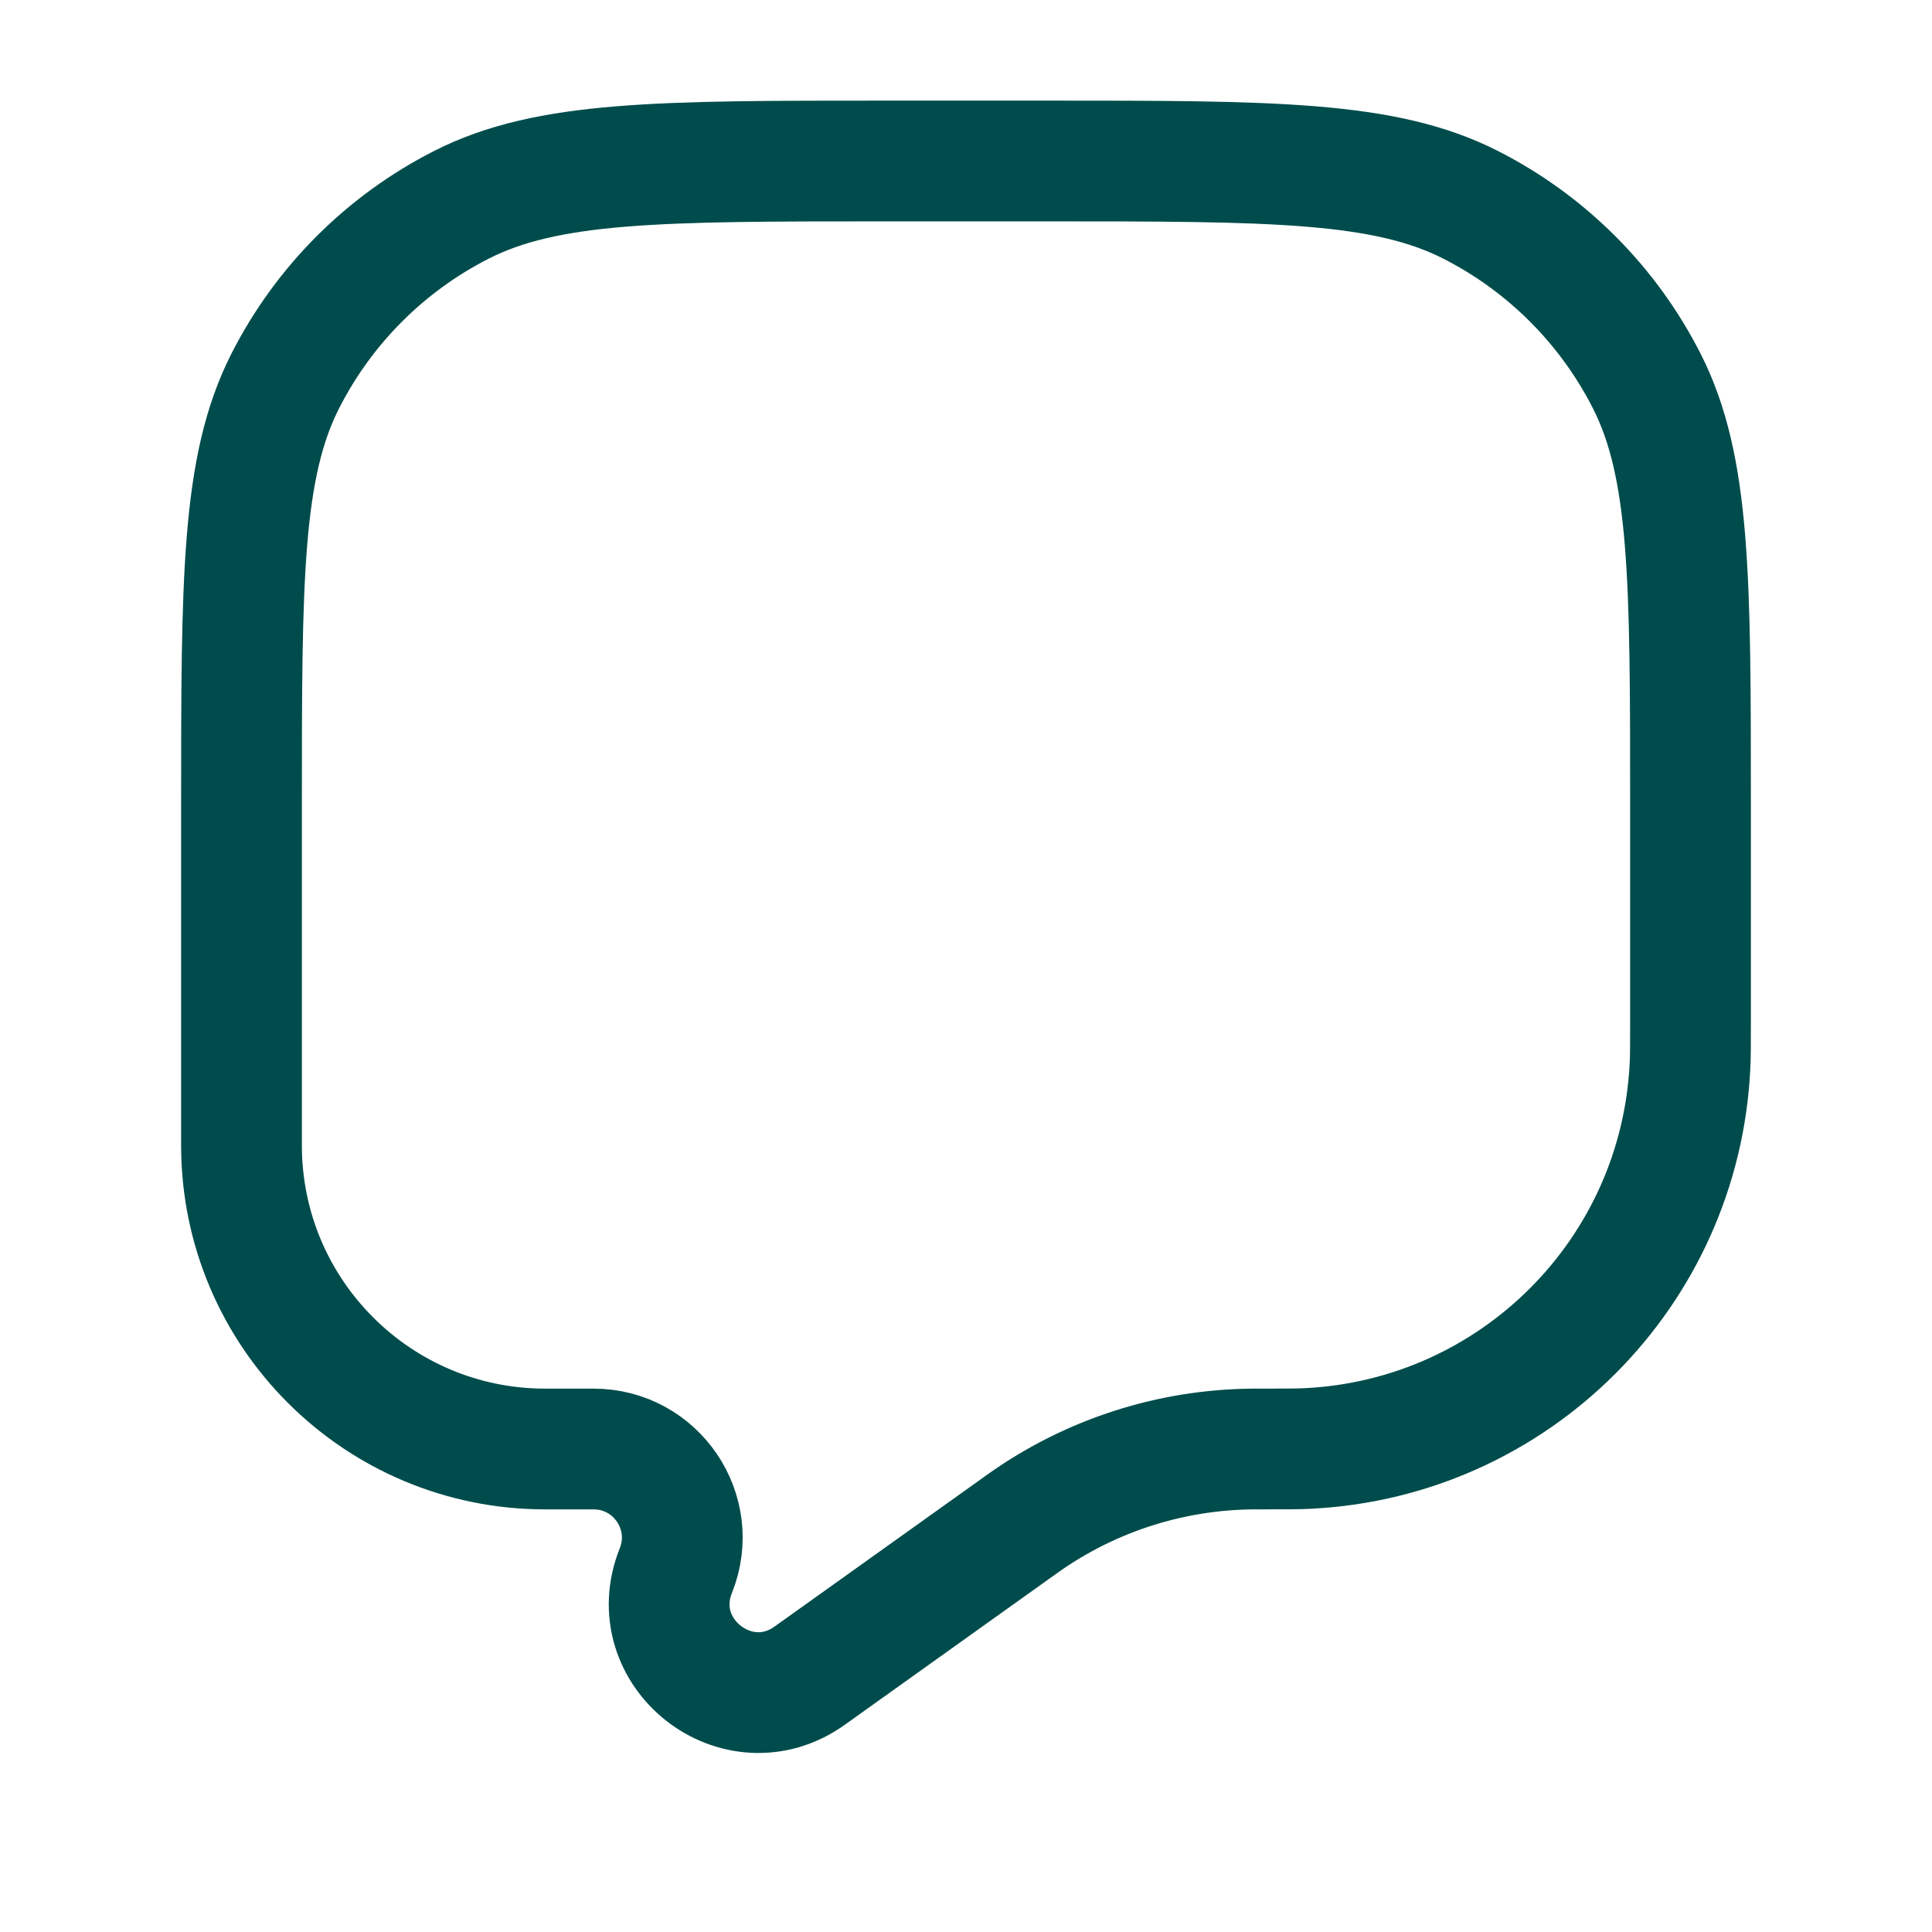 <svg width="24" height="24" class="stroke-current fill-current text-primary-300" viewBox="0 0 24 24" fill="none" xmlns="http://www.w3.org/2000/svg">
<path d="M21 10C21 7.2 21 5.8 20.455 4.73C19.976 3.789 19.211 3.024 18.27 2.545C17.2 2 15.8 2 13 2H11C8.2 2 6.8 2 5.73 2.545C4.789 3.024 4.024 3.789 3.545 4.73C3 5.8 3 7.2 3 10V14.228C3 16.311 4.689 18 6.772 18H7.373C8.153 18 8.685 18.787 8.396 19.51C7.987 20.531 9.164 21.455 10.059 20.815L12.669 18.951C12.696 18.931 12.709 18.922 12.722 18.913C13.556 18.325 14.55 18.007 15.57 18C15.586 18 15.608 18 15.65 18C15.962 18 16.118 18 16.236 17.994C18.812 17.872 20.872 15.812 20.994 13.236C21 13.118 21 12.979 21 12.699V10Z" stroke="#004C4C" stroke-width="1.5"/>
<path d="M9 10C9 10.552 8.552 11 8 11C7.448 11 7 10.552 7 10C7 9.448 7.448 9 8 9C8.552 9 9 9.448 9 10Z" />
<path d="M13 10C13 10.552 12.552 11 12 11C11.448 11 11 10.552 11 10C11 9.448 11.448 9 12 9C12.552 9 13 9.448 13 10Z" />
<path d="M17 10C17 10.552 16.552 11 16 11C15.448 11 15 10.552 15 10C15 9.448 15.448 9 16 9C16.552 9 17 9.448 17 10Z" />
</svg>

